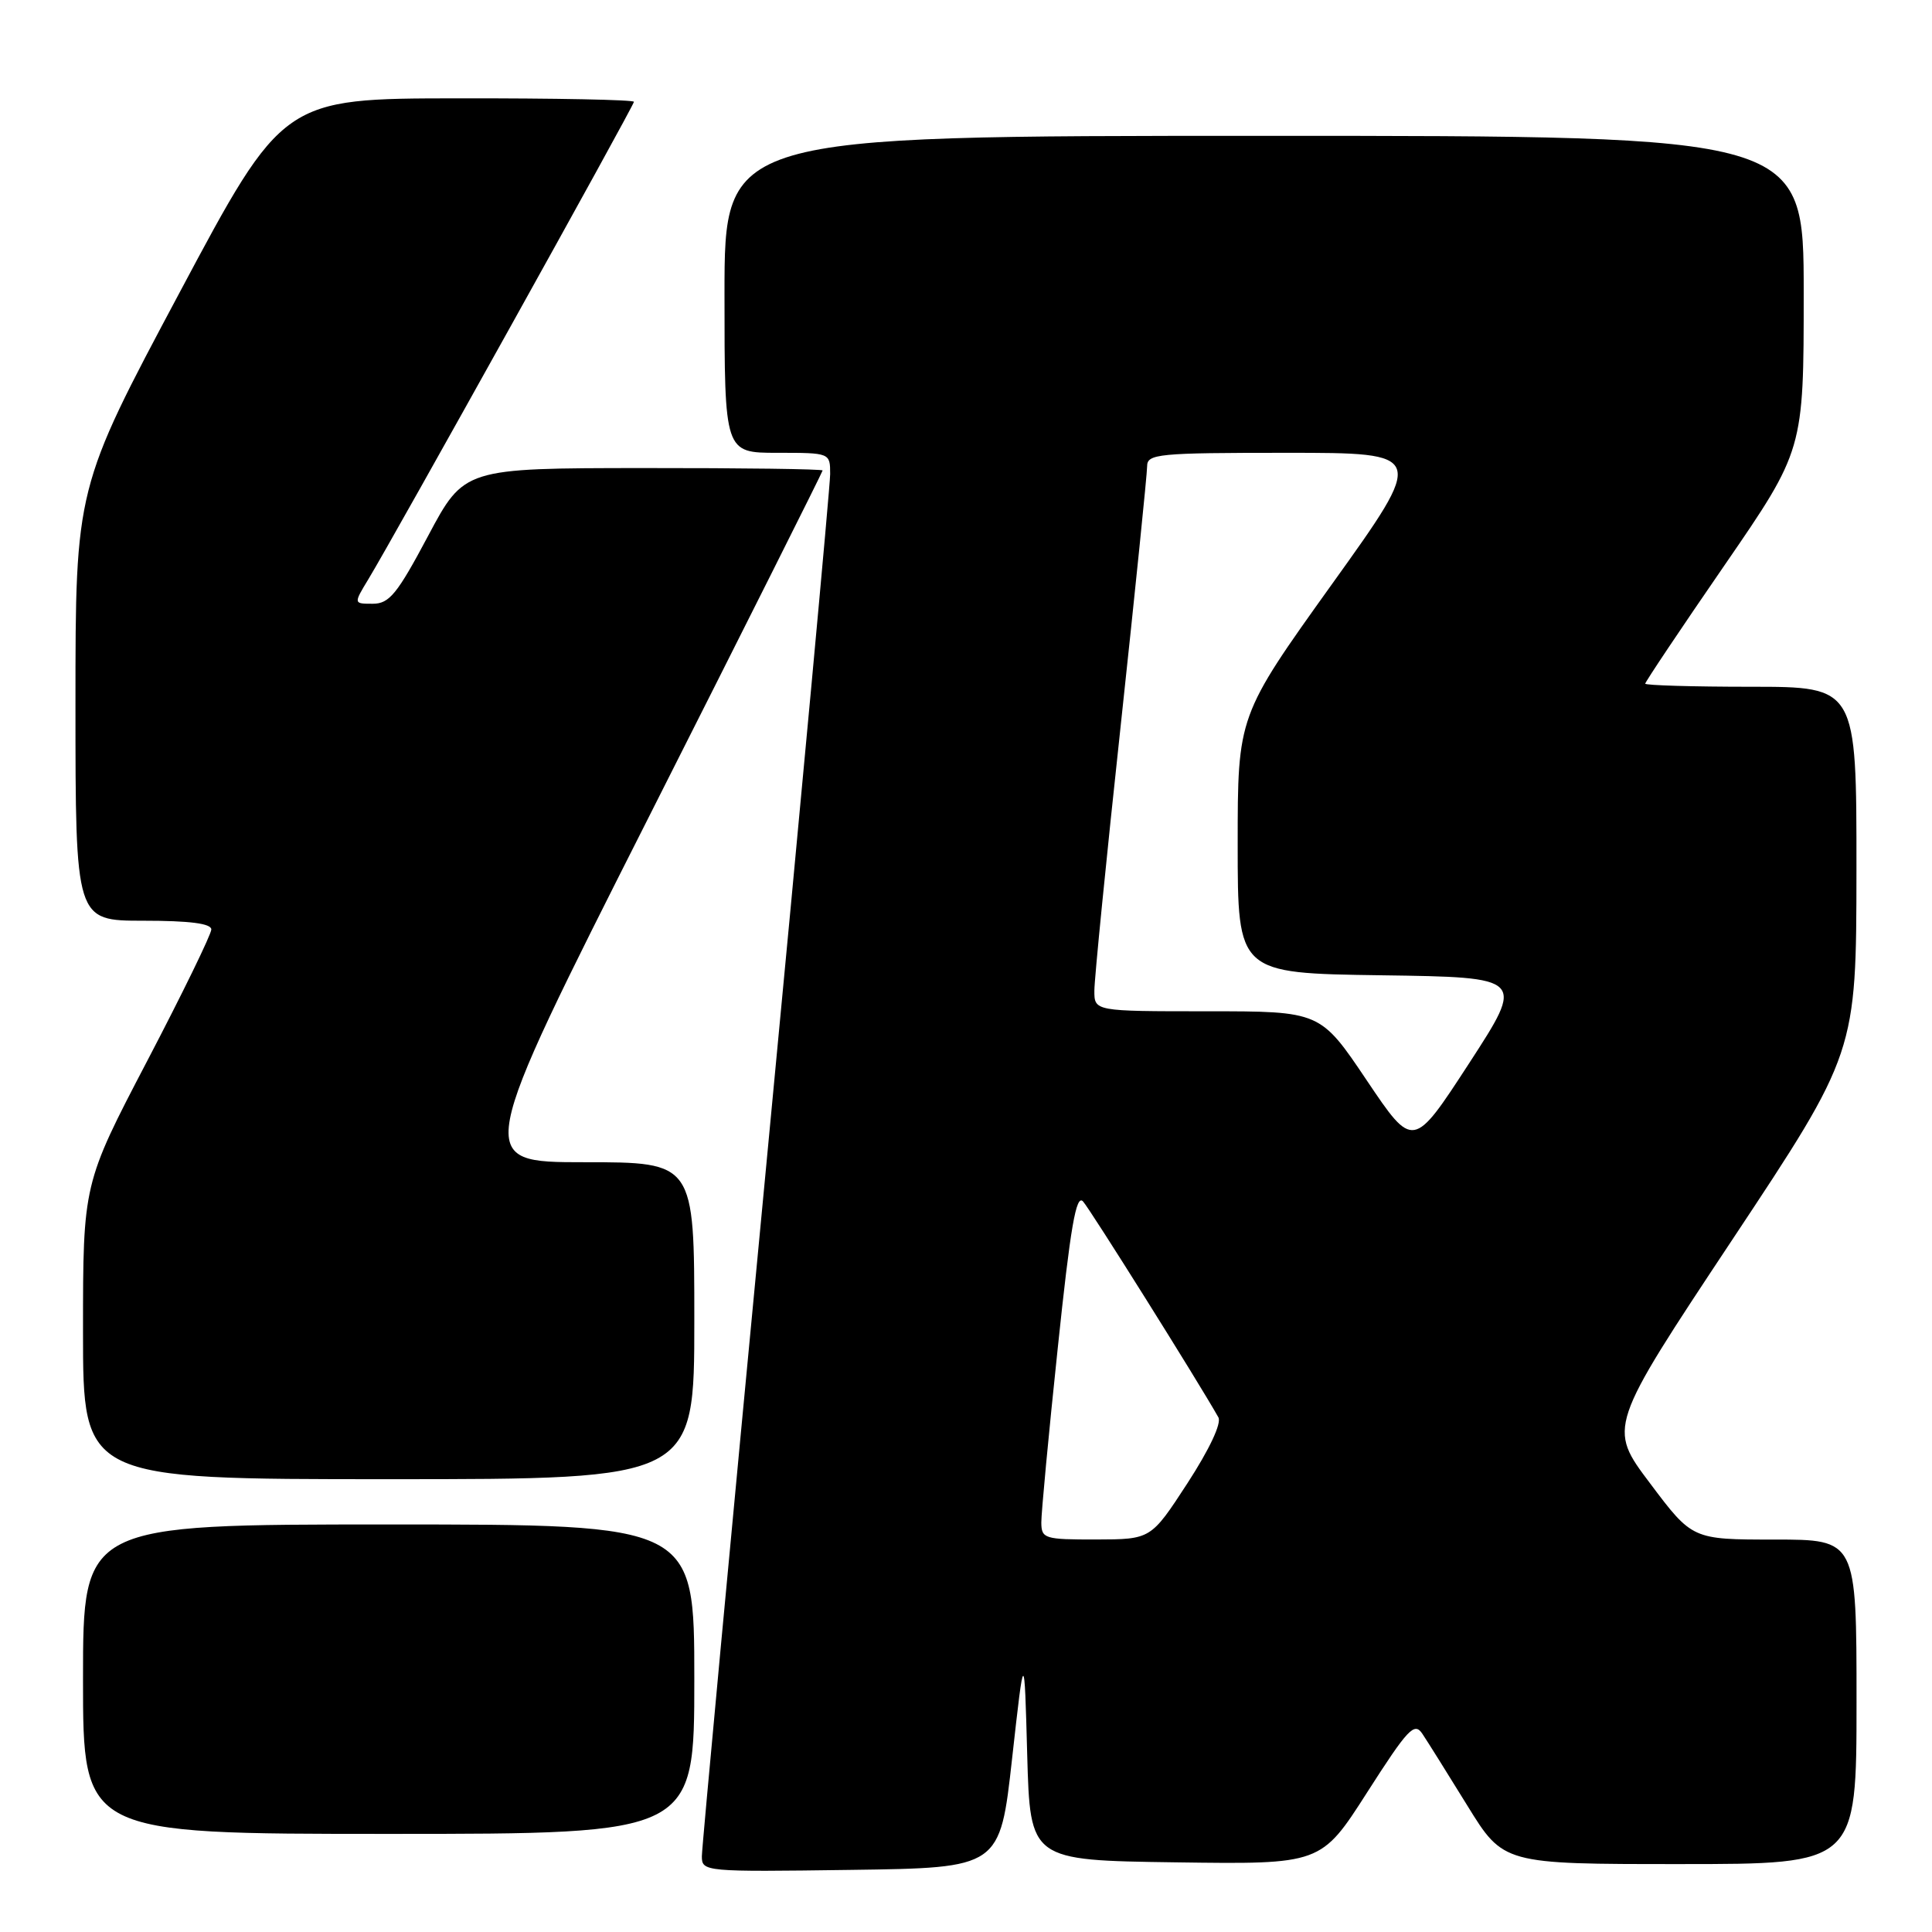 <?xml version="1.0" encoding="UTF-8" standalone="no"?>
<!DOCTYPE svg PUBLIC "-//W3C//DTD SVG 1.1//EN" "http://www.w3.org/Graphics/SVG/1.1/DTD/svg11.dtd" >
<svg xmlns="http://www.w3.org/2000/svg" xmlns:xlink="http://www.w3.org/1999/xlink" version="1.1" viewBox="0 0 256 256">
 <g >
 <path fill="currentColor"
d=" M 134.11 233.00 C 135.73 218.50 135.73 218.50 136.11 232.50 C 136.50 246.50 136.50 246.50 155.77 246.77 C 175.05 247.04 175.05 247.04 181.16 237.49 C 186.55 229.07 187.41 228.15 188.46 229.72 C 189.12 230.70 191.80 234.99 194.43 239.25 C 199.21 247.00 199.21 247.00 222.60 247.00 C 246.00 247.00 246.00 247.00 246.00 225.50 C 246.00 204.00 246.00 204.00 235.12 204.00 C 224.24 204.00 224.24 204.00 218.65 196.56 C 213.05 189.13 213.05 189.13 229.51 164.31 C 245.97 139.50 245.97 139.50 245.99 115.25 C 246.00 91.00 246.00 91.00 232.00 91.00 C 224.30 91.00 218.00 90.81 218.00 90.59 C 218.00 90.36 222.72 83.30 228.50 74.91 C 239.00 59.64 239.00 59.64 239.00 38.82 C 239.00 18.00 239.00 18.00 167.50 18.00 C 96.00 18.00 96.00 18.00 96.00 39.00 C 96.00 60.00 96.00 60.00 103.00 60.00 C 110.00 60.00 110.00 60.00 110.00 62.83 C 110.00 64.38 106.17 105.75 101.50 154.77 C 96.83 203.78 93.00 244.81 93.00 245.96 C 93.00 248.01 93.32 248.04 112.75 247.77 C 132.50 247.50 132.50 247.50 134.11 233.00 Z  M 92.00 222.50 C 92.00 202.00 92.00 202.00 51.50 202.00 C 11.00 202.00 11.00 202.00 11.00 222.50 C 11.00 243.00 11.00 243.00 51.50 243.00 C 92.00 243.00 92.00 243.00 92.00 222.50 Z  M 92.00 175.00 C 92.00 154.00 92.00 154.00 77.43 154.00 C 62.86 154.00 62.86 154.00 85.93 108.34 C 98.62 83.22 109.00 62.52 109.00 62.34 C 109.00 62.15 98.31 62.01 85.25 62.02 C 61.50 62.04 61.50 62.04 56.72 71.02 C 52.62 78.73 51.58 80.00 49.39 80.00 C 46.84 80.00 46.84 80.00 48.81 76.75 C 52.22 71.13 84.00 14.00 84.00 13.49 C 84.00 13.22 73.54 13.01 60.75 13.03 C 37.50 13.05 37.50 13.05 23.75 38.85 C 10.00 64.64 10.00 64.64 10.00 93.32 C 10.00 122.00 10.00 122.00 19.00 122.00 C 25.15 122.00 28.00 122.37 28.00 123.16 C 28.00 123.79 24.18 131.64 19.50 140.59 C 11.00 156.86 11.00 156.86 11.00 176.43 C 11.00 196.00 11.00 196.00 51.50 196.00 C 92.00 196.00 92.00 196.00 92.00 175.00 Z  M 137.98 201.75 C 137.97 200.51 138.94 190.14 140.15 178.70 C 141.84 162.55 142.59 158.19 143.51 159.20 C 144.47 160.26 158.75 183.03 161.44 187.80 C 161.89 188.58 160.26 192.04 157.34 196.54 C 152.50 203.97 152.50 203.97 145.25 203.99 C 138.40 204.00 138.00 203.88 137.98 201.75 Z  M 181.10 143.15 C 174.95 134.00 174.95 134.00 159.97 134.00 C 145.00 134.00 145.00 134.00 145.01 131.25 C 145.01 129.74 146.58 113.89 148.51 96.04 C 150.43 78.18 152.00 62.77 152.00 61.79 C 152.00 60.14 153.40 60.00 170.48 60.00 C 188.97 60.00 188.97 60.00 176.48 77.42 C 164.00 94.85 164.00 94.85 164.00 111.90 C 164.00 128.96 164.00 128.96 183.03 129.23 C 202.06 129.50 202.06 129.50 194.66 140.90 C 187.25 152.29 187.25 152.29 181.10 143.15 Z "/>
</g>
</svg>